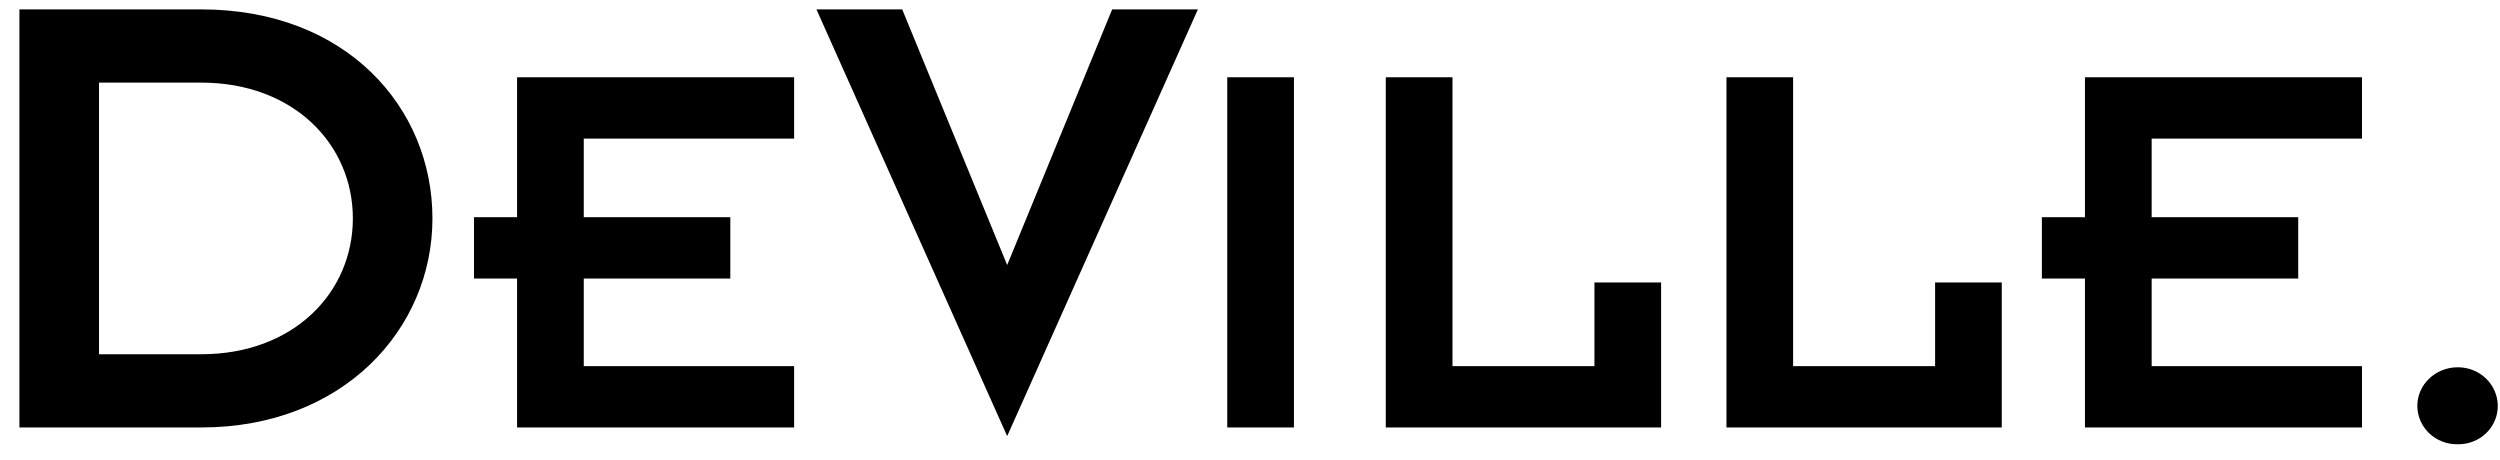 <svg width="125" height="23" viewBox="0 0 125 23" fill="none" xmlns="http://www.w3.org/2000/svg">
<path fill-rule="evenodd" clip-rule="evenodd" d="M10.062 0.47H0.971V21.373H10.062C17.163 21.373 21.622 16.447 21.622 10.922C21.622 5.397 17.334 0.47 10.062 0.47ZM10.062 17.712H4.951V4.131H10.062C14.693 4.131 17.643 7.227 17.643 10.922C17.643 14.616 14.693 17.712 10.062 17.712Z" fill="black" />
<path fill-rule="evenodd" clip-rule="evenodd" d="M25.854 13.928H23.7V10.861H25.854V3.862H39.706V6.929H29.188V10.861H36.516V13.928H29.188V18.305H39.706V21.373H25.854V13.928ZM40.822 0.47H45.111L50.359 13.252L55.608 0.47H59.895L50.359 21.806L40.822 0.47ZM61.363 3.862H64.697V21.373H61.363V3.862ZM69.289 3.862H72.624V18.305H79.722V14.123H83.055V21.373H69.289V3.862ZM86.323 3.862H89.655V18.305H96.755V14.123H100.088V21.373H86.323V3.862ZM104.248 13.928H102.094V10.861H104.248V3.862H118.1V6.929H107.583V10.861H114.911V13.928H107.583V18.305H118.1V21.373H104.248V13.928ZM122.885 18.364C121.774 18.364 120.866 19.229 120.866 20.289C120.866 20.545 120.919 20.798 121.02 21.034C121.122 21.27 121.271 21.483 121.459 21.663C121.647 21.842 121.87 21.983 122.115 22.077C122.36 22.172 122.622 22.218 122.885 22.213C123.148 22.218 123.409 22.171 123.652 22.076C123.896 21.982 124.118 21.84 124.305 21.661C124.491 21.482 124.639 21.268 124.739 21.032C124.839 20.797 124.89 20.544 124.888 20.289C124.887 20.035 124.834 19.784 124.733 19.549C124.632 19.315 124.484 19.102 124.298 18.924C124.112 18.745 123.891 18.603 123.649 18.507C123.407 18.411 123.147 18.363 122.885 18.364Z" fill="black" />
<path fill-rule="evenodd" clip-rule="evenodd" d="M122.885 21.944C121.94 21.961 121.163 21.206 121.163 20.289C121.163 19.371 121.941 18.635 122.885 18.635C123.109 18.634 123.332 18.677 123.539 18.759C123.746 18.842 123.935 18.964 124.093 19.118C124.252 19.272 124.377 19.454 124.463 19.655C124.548 19.856 124.592 20.072 124.592 20.289C124.592 21.206 123.831 21.961 122.885 21.944Z" fill="black" />
<path fill-rule="evenodd" clip-rule="evenodd" d="M123.776 21.099L123.757 20.993V20.848C123.74 20.614 123.702 20.542 123.591 20.398C123.573 20.363 123.536 20.344 123.499 20.291C123.72 20.146 123.777 20.02 123.777 19.823C123.777 19.463 123.499 19.246 122.961 19.246H121.997V21.316H122.312V20.433H122.868C123.351 20.452 123.425 20.505 123.442 20.956C123.461 21.207 123.48 21.227 123.516 21.316H123.831C123.794 21.244 123.776 21.207 123.776 21.154V21.099Z" fill="black" />
<path fill-rule="evenodd" clip-rule="evenodd" d="M122.867 20.181H122.311V19.498H122.905C123.312 19.498 123.479 19.605 123.479 19.839C123.479 20.091 123.275 20.198 122.867 20.181Z" fill="black" />
</svg>
